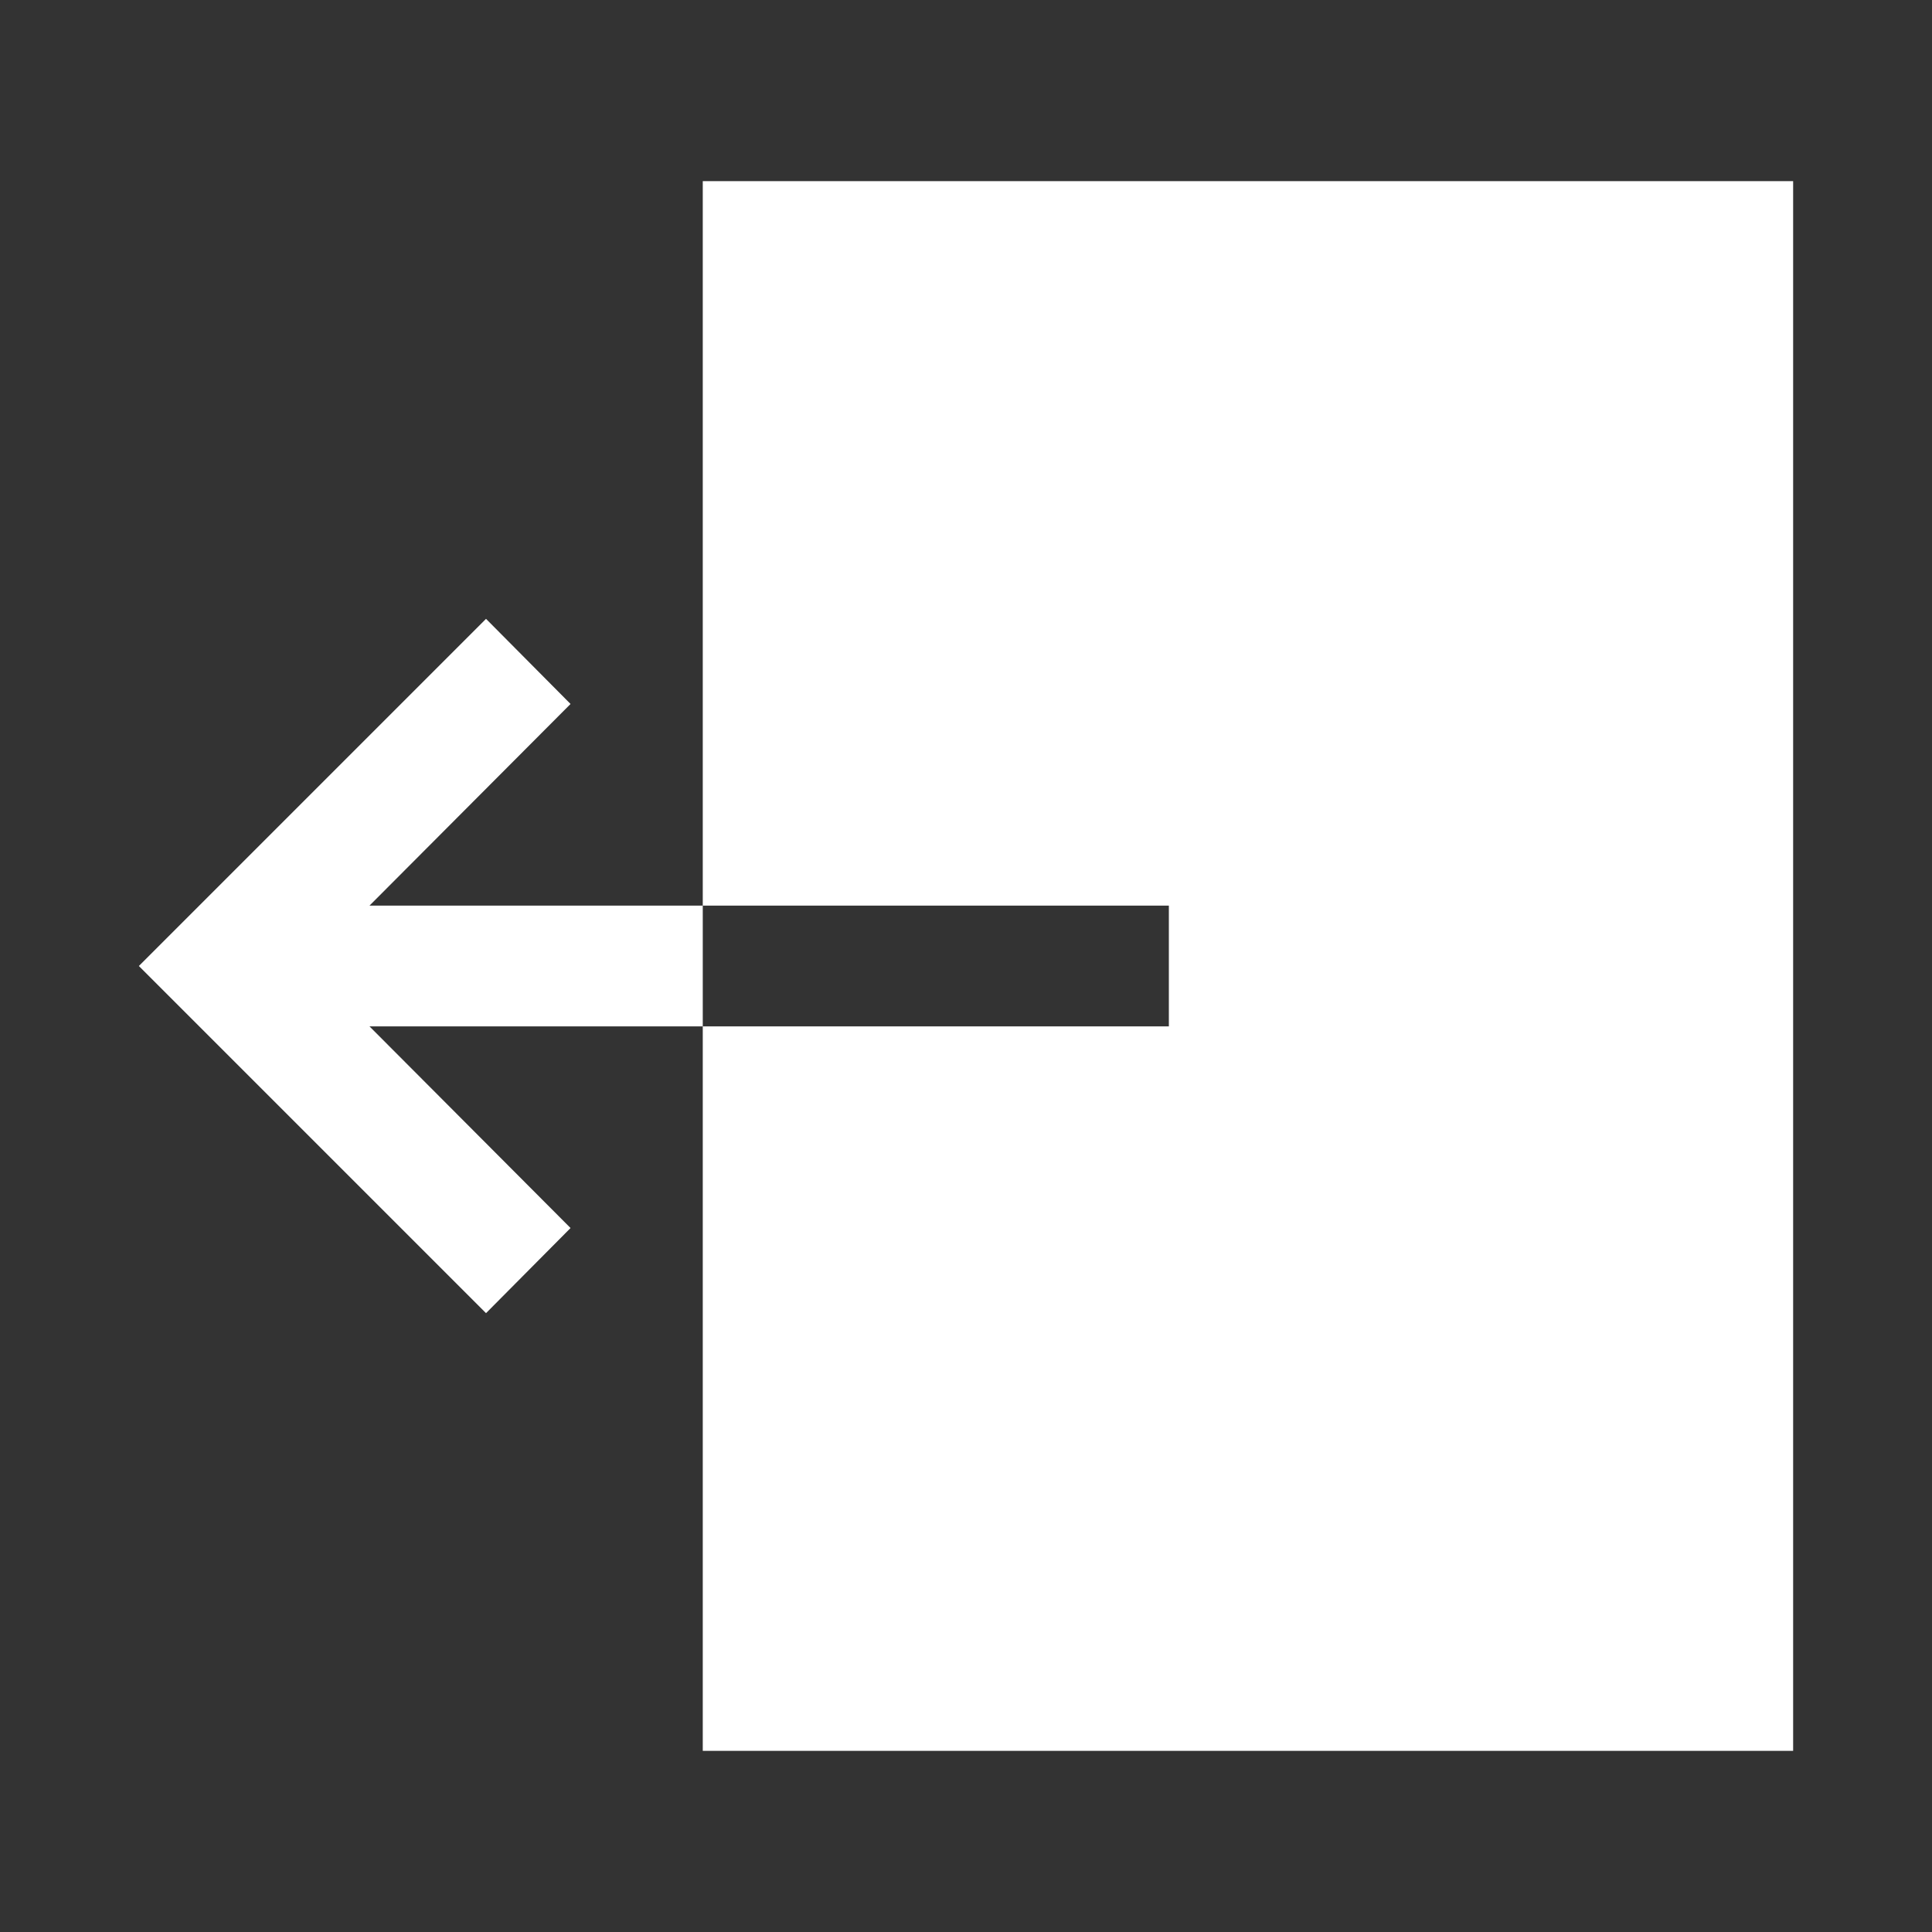 <svg xmlns="http://www.w3.org/2000/svg" xmlns:svgjs="http://svgjs.com/svgjs" xmlns:xlink="http://www.w3.org/1999/xlink" width="288" height="288"><rect width="100%" height="100%" fill="#333333" stroke="none"/><svg xmlns="http://www.w3.org/2000/svg" width="288" height="288" viewBox="0 0 32 32"><path fill="#fff" d="M11.64,15v2H6.12l3.33,3.34-1.4,1.41L2.3,16l5.75-5.75,1.4,1.41L6.12,15Zm0-12V15h7.72v2H11.64V29H29.7V3Z" class="color000 svgShape" data-name="log out"/></svg></svg>